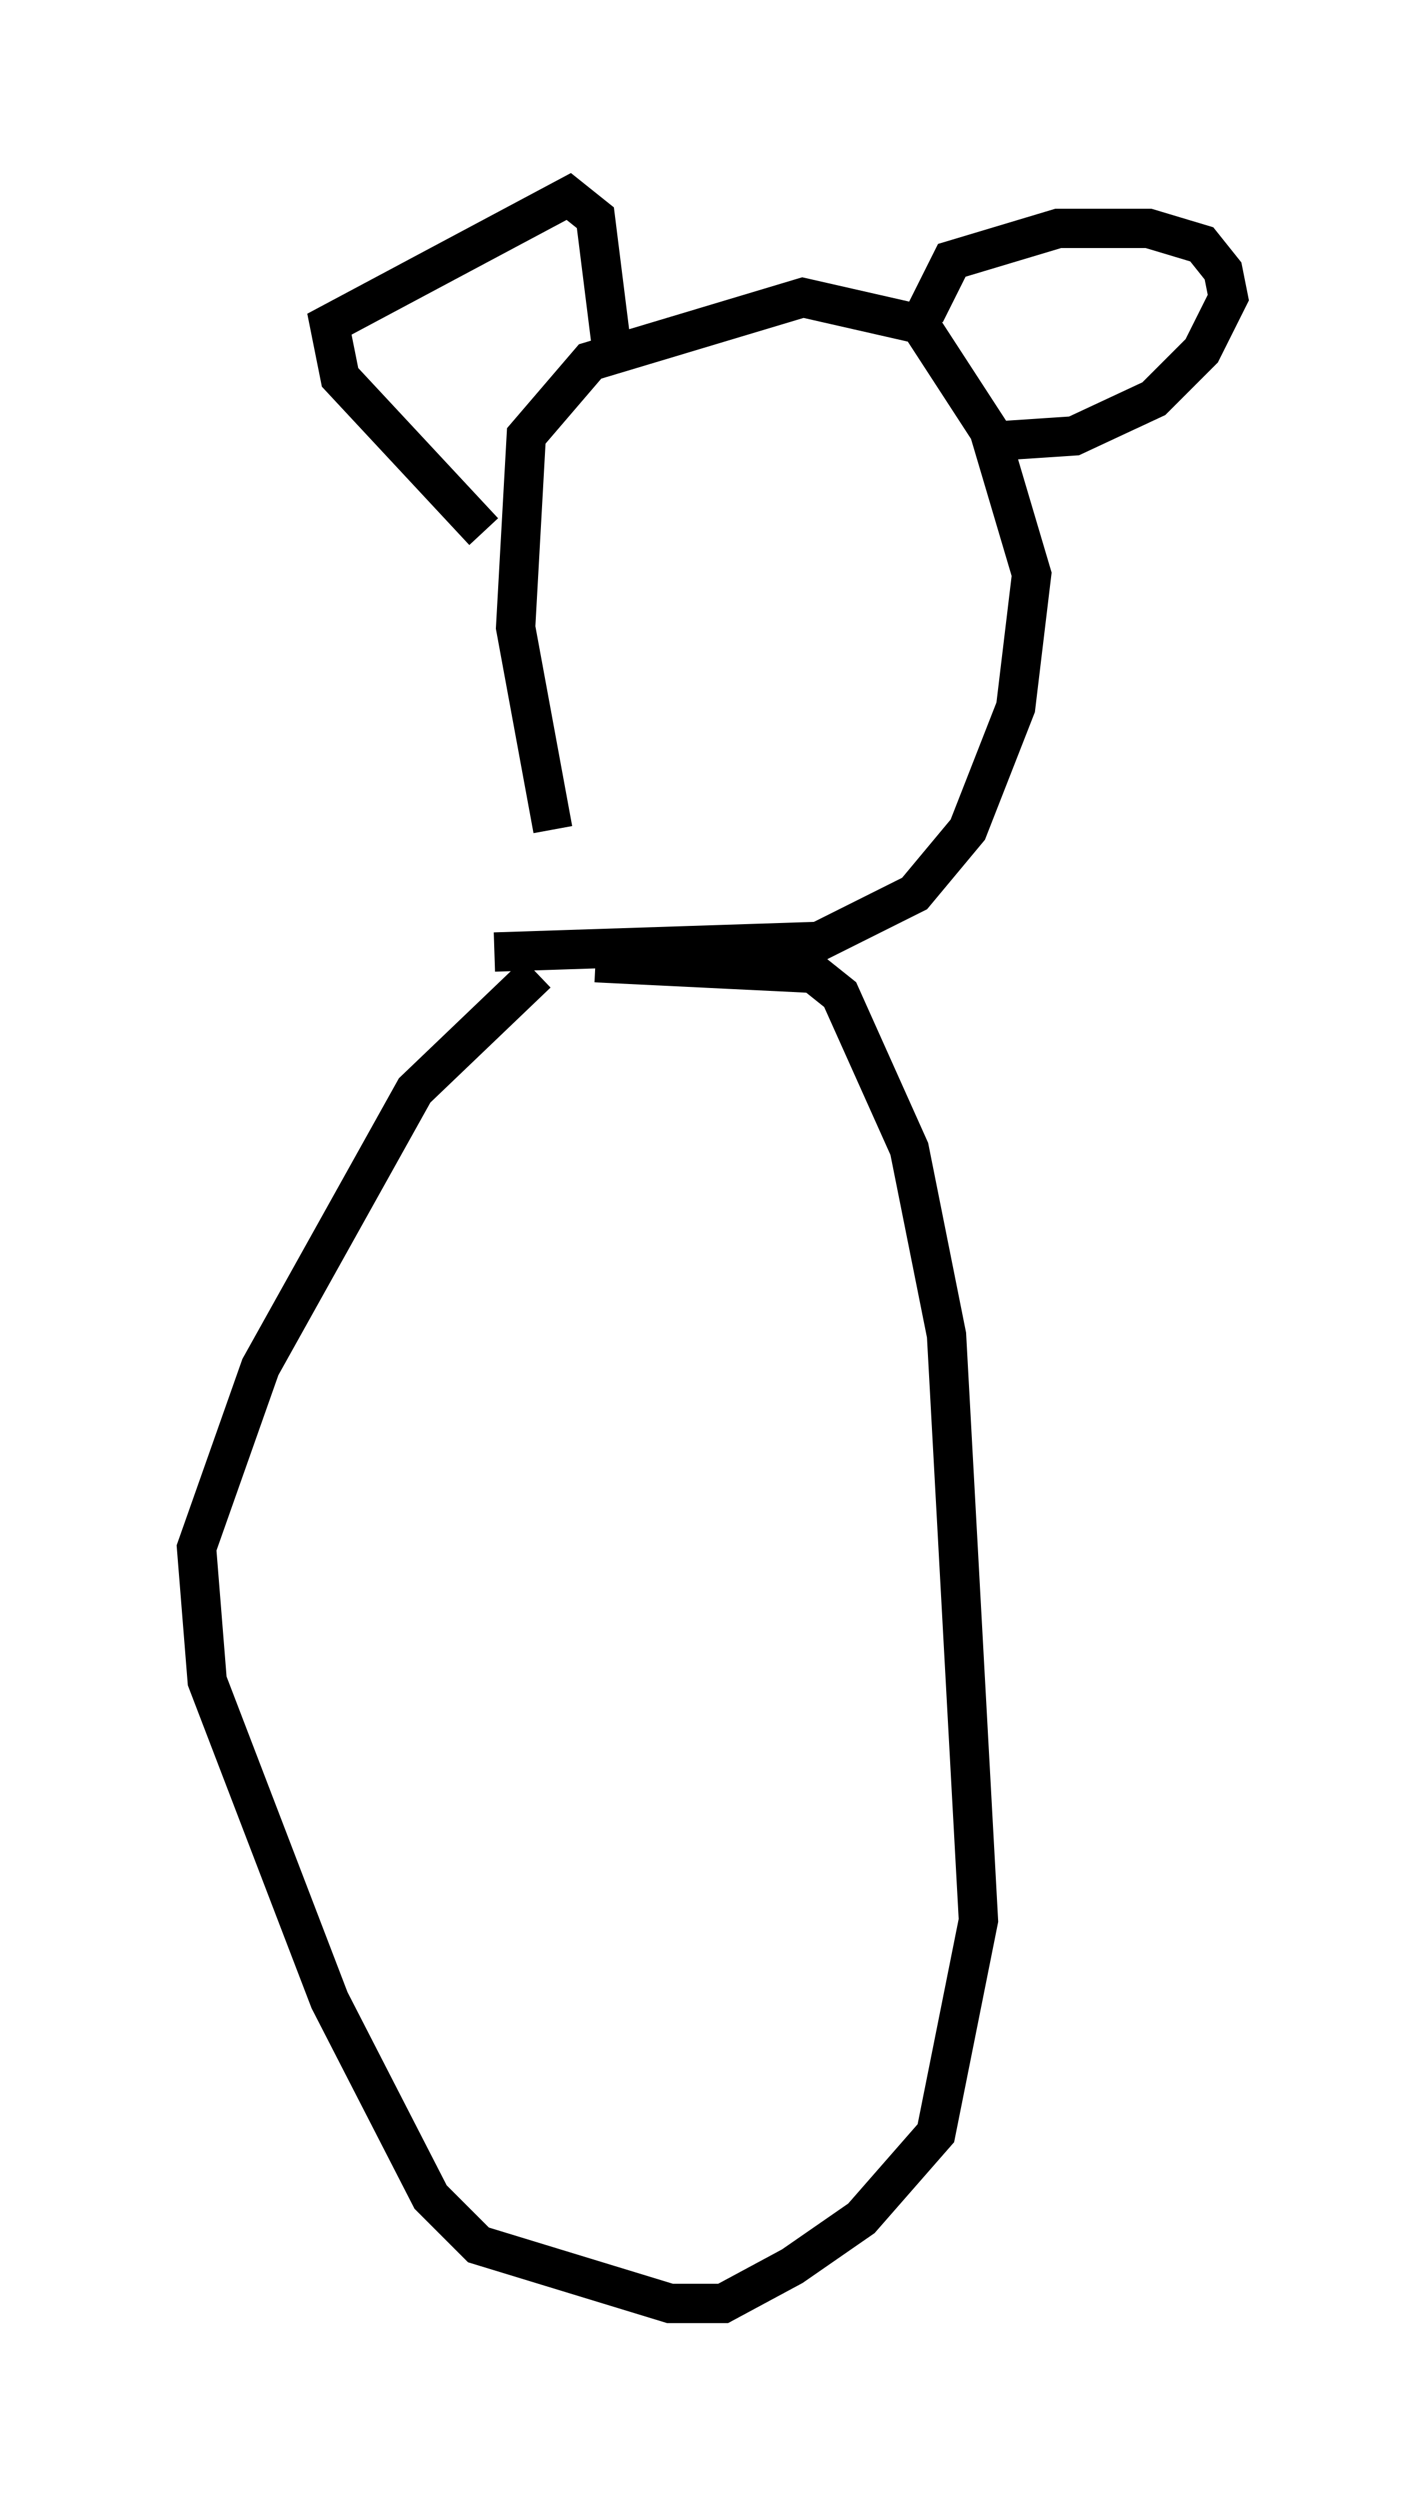<?xml version="1.0" encoding="utf-8" ?>
<svg baseProfile="full" height="63.585" version="1.1" width="36.251" xmlns="http://www.w3.org/2000/svg" xmlns:ev="http://www.w3.org/2001/xml-events" xmlns:xlink="http://www.w3.org/1999/xlink"><defs /><rect fill="white" height="63.585" width="36.251" x="0" y="0" /><path d="M15.69, 24.756 m-2.03, 0.0 l-3.112, 2.977 -3.924, 7.036 l-1.624, 4.601 0.271, 3.383 l3.112, 8.119 2.571, 5.007 l1.218, 1.218 4.871, 1.488 l1.353, 0.0 1.759, -0.947 l1.759, -1.218 1.894, -2.165 l1.083, -5.413 -0.812, -14.885 l-0.947, -4.736 -1.759, -3.924 l-0.677, -0.541 -5.548, -0.271 m-2.571, -0.271 l8.254, -0.271 2.436, -1.218 l1.353, -1.624 1.218, -3.112 l0.406, -3.383 -1.083, -3.654 l-1.759, -2.706 -2.977, -0.677 l-5.413, 1.624 -1.624, 1.894 l-0.271, 4.871 0.947, 5.142 m-1.759, -7.578 l-3.654, -3.924 -0.271, -1.353 l6.089, -3.248 0.677, 0.541 l0.406, 3.248 m7.984, -0.812 l0.677, -1.353 2.706, -0.812 l2.3, 0.0 1.353, 0.406 l0.541, 0.677 0.135, 0.677 l-0.677, 1.353 -1.218, 1.218 l-2.03, 0.947 -2.03, 0.135 " fill="none" stroke="black" stroke-width="1" /></svg>